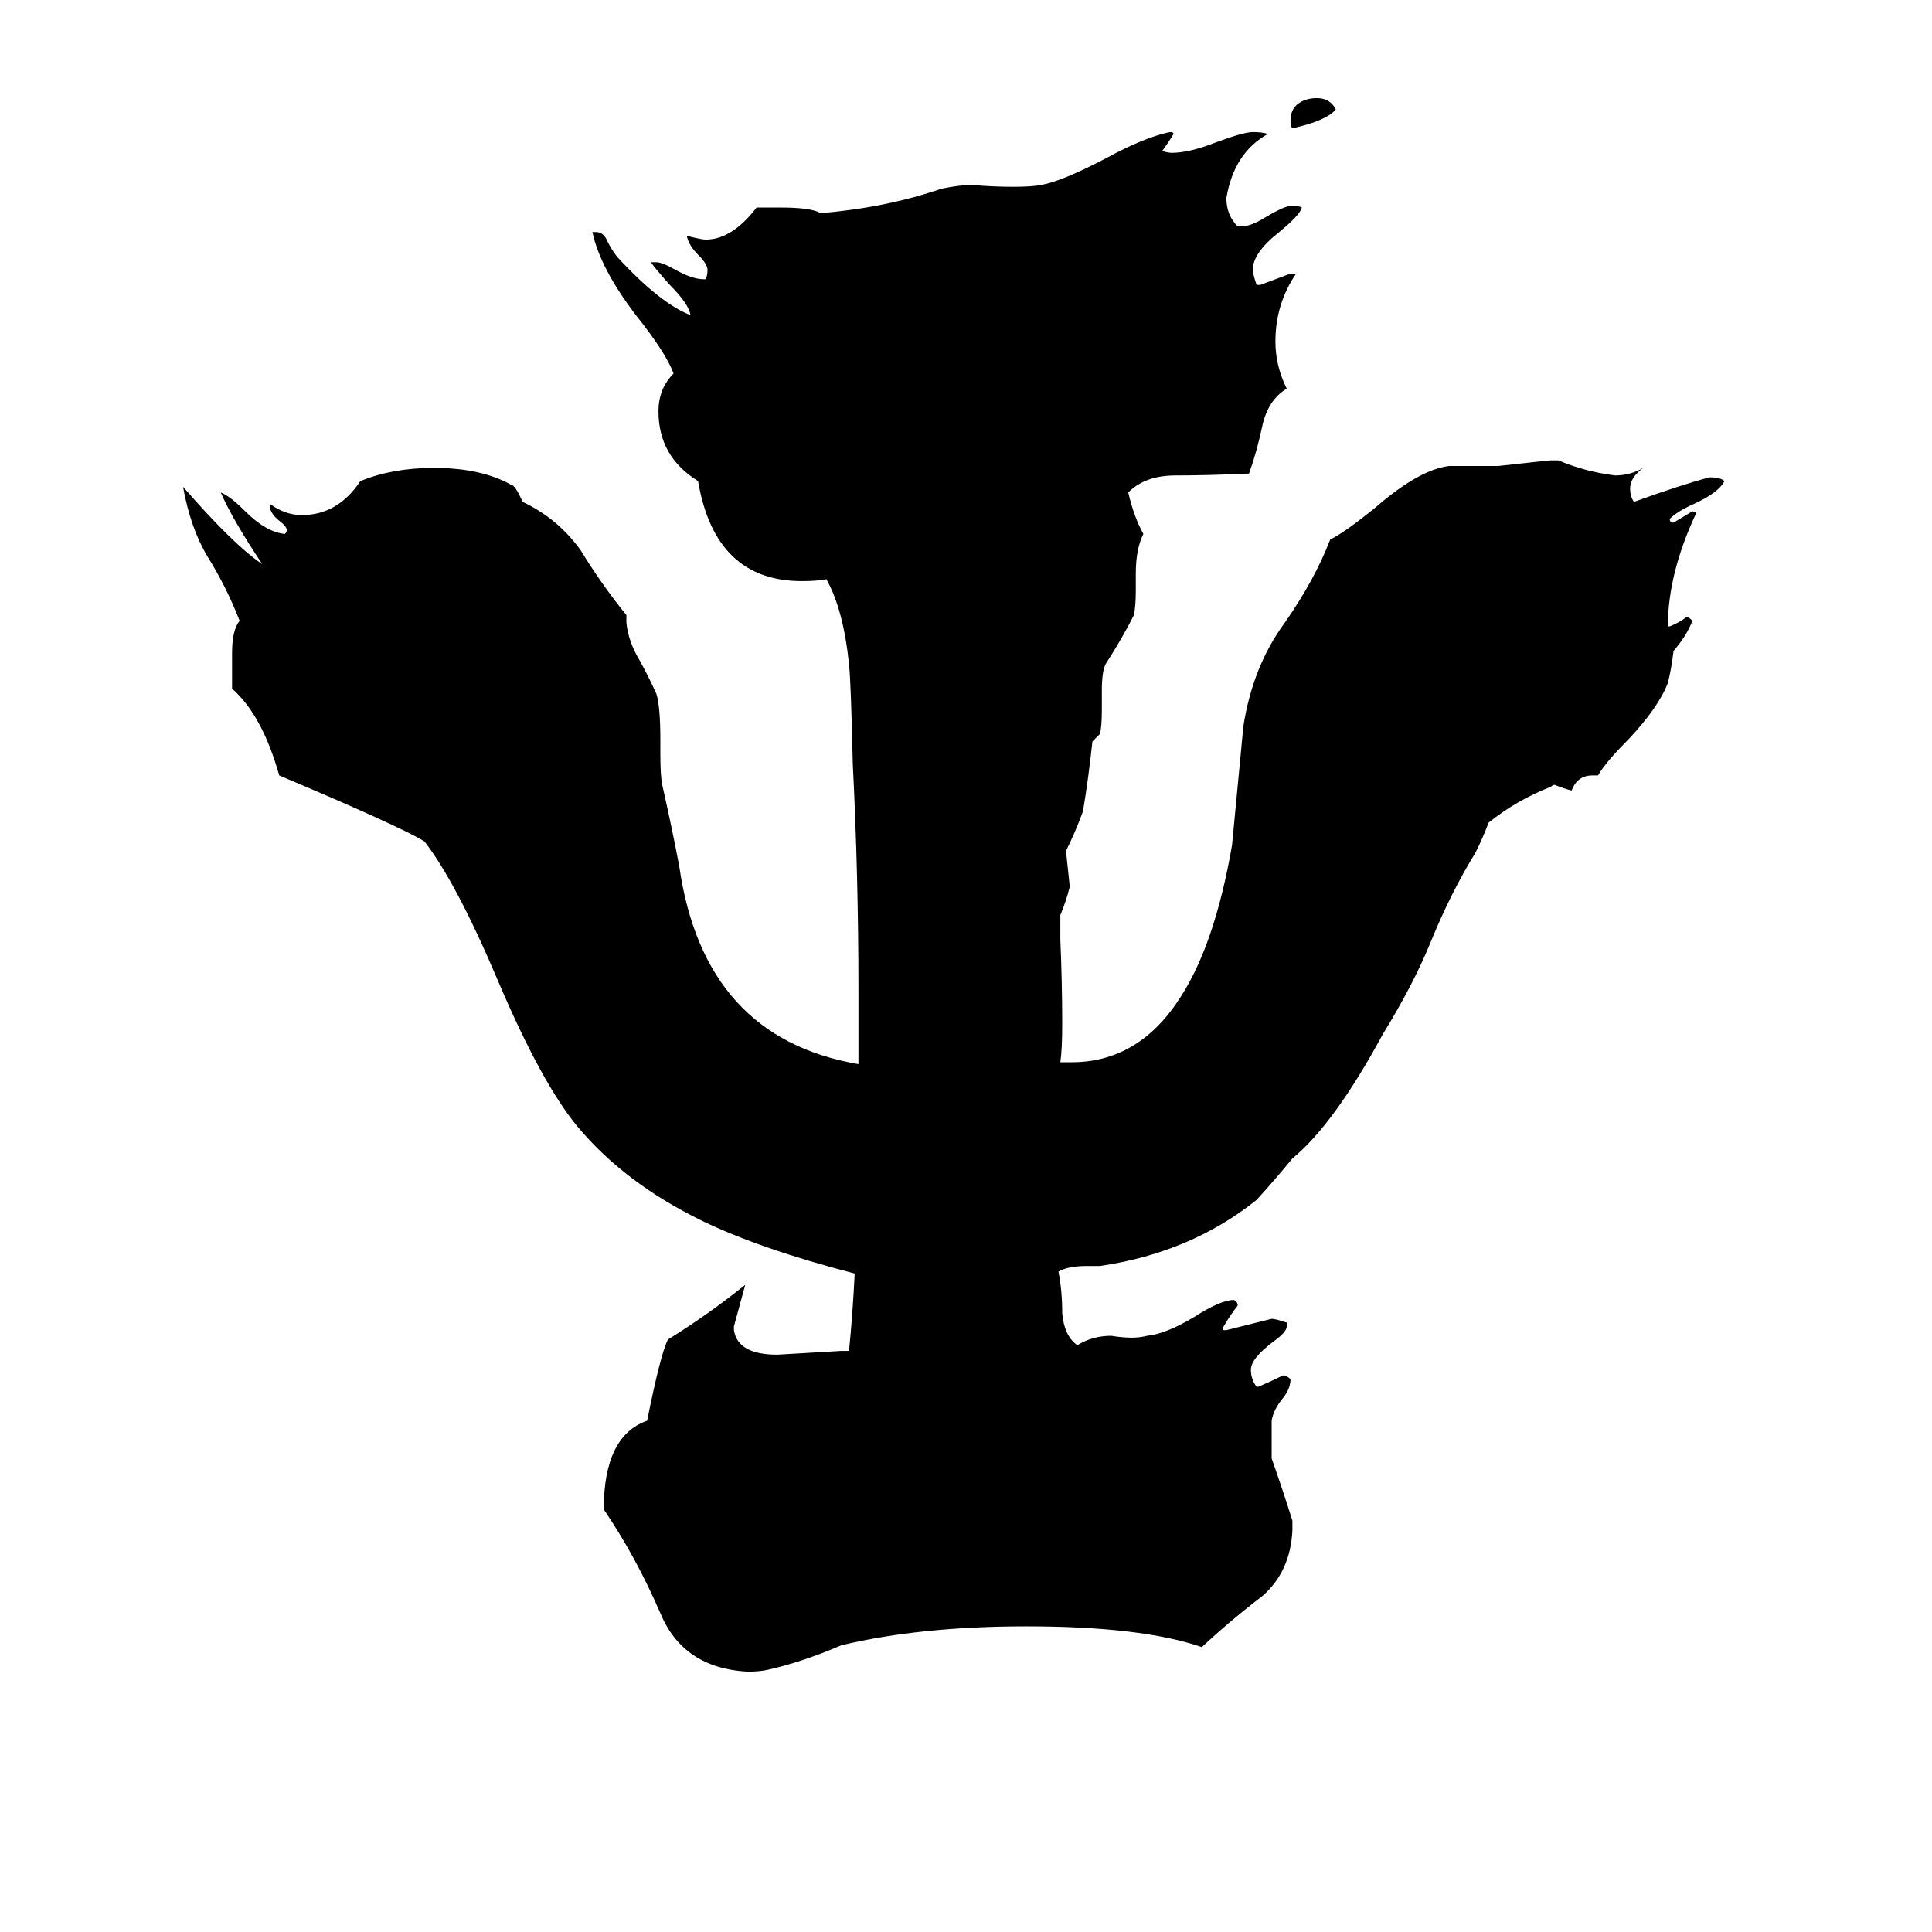 <svg xmlns="http://www.w3.org/2000/svg" viewBox="0 -800 1024 1024">
	<path fill="#000000" d="M708 -742Q703 -736 685 -732Q684 -733 684 -736Q684 -742 688 -745Q692 -748 698 -748Q705 -748 708 -742ZM685 6V11Q684 33 669 46Q652 59 637 73Q605 62 544 62Q488 62 446 72Q425 81 407 85Q403 86 396 86Q362 84 350 55Q337 25 320 0Q320 -39 343 -47Q350 -82 354 -90Q375 -103 395 -119Q392 -108 389 -97V-95Q391 -82 412 -82Q429 -83 446 -84H450Q452 -104 453 -125Q403 -138 372 -153Q331 -173 306 -203Q287 -226 264 -280Q242 -332 225 -354Q212 -362 148 -389Q139 -421 123 -435V-454Q123 -466 127 -471Q120 -489 110 -505Q101 -520 97 -542Q124 -511 139 -501Q123 -525 117 -539Q122 -537 130 -529Q141 -518 151 -517Q152 -518 152 -519Q152 -521 148 -524Q143 -528 143 -532V-533Q151 -527 160 -527Q179 -527 191 -545Q208 -552 230 -552Q255 -552 271 -543Q273 -543 277 -534Q296 -525 308 -508Q319 -490 332 -474V-470Q333 -460 339 -450Q344 -441 348 -432Q350 -425 350 -408V-400Q350 -389 351 -384Q356 -362 360 -341Q373 -250 455 -236V-275Q455 -336 452 -395Q451 -439 450 -448Q447 -477 438 -493Q433 -492 425 -492Q379 -492 370 -545Q349 -558 349 -582Q349 -594 357 -602Q353 -613 337 -633Q318 -658 314 -677H316Q320 -677 322 -672Q324 -668 327 -664Q350 -639 366 -633Q365 -639 355 -649Q347 -658 345 -661H348Q351 -661 358 -657Q367 -652 373 -652H374Q375 -654 375 -657Q375 -660 370 -665Q365 -670 364 -675Q372 -673 374 -673Q388 -673 401 -690H414Q430 -690 435 -687Q470 -690 499 -700Q509 -702 515 -702Q526 -701 537 -701Q547 -701 552 -702Q563 -704 586 -716Q606 -727 620 -730Q622 -730 622 -729Q619 -724 616 -720Q619 -719 621 -719Q630 -719 643 -724Q659 -730 664 -730Q669 -730 672 -729Q654 -719 650 -695Q650 -686 656 -680H658Q663 -680 671 -685Q681 -691 685 -691Q688 -691 690 -690Q689 -686 678 -677Q664 -666 664 -657Q664 -655 666 -649H668Q676 -652 684 -655H687Q676 -639 676 -619Q676 -606 682 -594Q672 -588 669 -574Q666 -560 662 -549Q640 -548 623 -548Q607 -548 598 -539Q601 -526 606 -517Q602 -509 602 -496V-487Q602 -479 601 -474Q595 -462 586 -448Q584 -444 584 -434V-424Q584 -415 583 -411Q581 -409 579 -407Q577 -388 574 -370Q570 -359 565 -349Q566 -339 567 -330Q565 -322 562 -315V-302Q563 -279 563 -257Q563 -244 562 -237H568Q604 -237 626 -272Q644 -300 653 -352Q656 -383 659 -415Q664 -447 681 -470Q697 -493 705 -514Q713 -518 729 -531Q752 -551 768 -553H794Q821 -556 822 -556H826Q840 -550 856 -548Q864 -548 871 -552Q864 -547 864 -541Q864 -537 866 -534Q891 -543 906 -547Q912 -547 914 -545Q911 -539 898 -533Q889 -529 885 -525Q885 -523 887 -523Q892 -526 897 -529Q898 -529 899 -528Q884 -496 884 -468H885Q890 -470 894 -473Q895 -473 897 -471Q894 -463 887 -455Q886 -446 884 -438Q879 -425 863 -408Q851 -396 847 -389H844Q836 -389 833 -381Q829 -382 824 -384Q823 -384 822 -383Q804 -376 789 -364Q786 -356 782 -348Q769 -327 758 -300Q749 -278 733 -252Q707 -204 685 -186Q676 -175 666 -164Q631 -136 583 -129H576Q566 -129 561 -126Q563 -116 563 -104Q564 -92 571 -87Q579 -92 589 -92Q595 -91 600 -91Q604 -91 608 -92Q618 -93 633 -102Q647 -111 654 -111Q656 -110 656 -108Q652 -103 648 -96V-95H650Q662 -98 674 -101Q676 -101 682 -99V-97Q682 -94 675 -89Q663 -80 663 -74Q663 -69 666 -65H667Q674 -68 680 -71Q682 -71 684 -69Q684 -64 680 -59Q675 -53 674 -47V-27Q680 -10 685 6Z"/>
</svg>